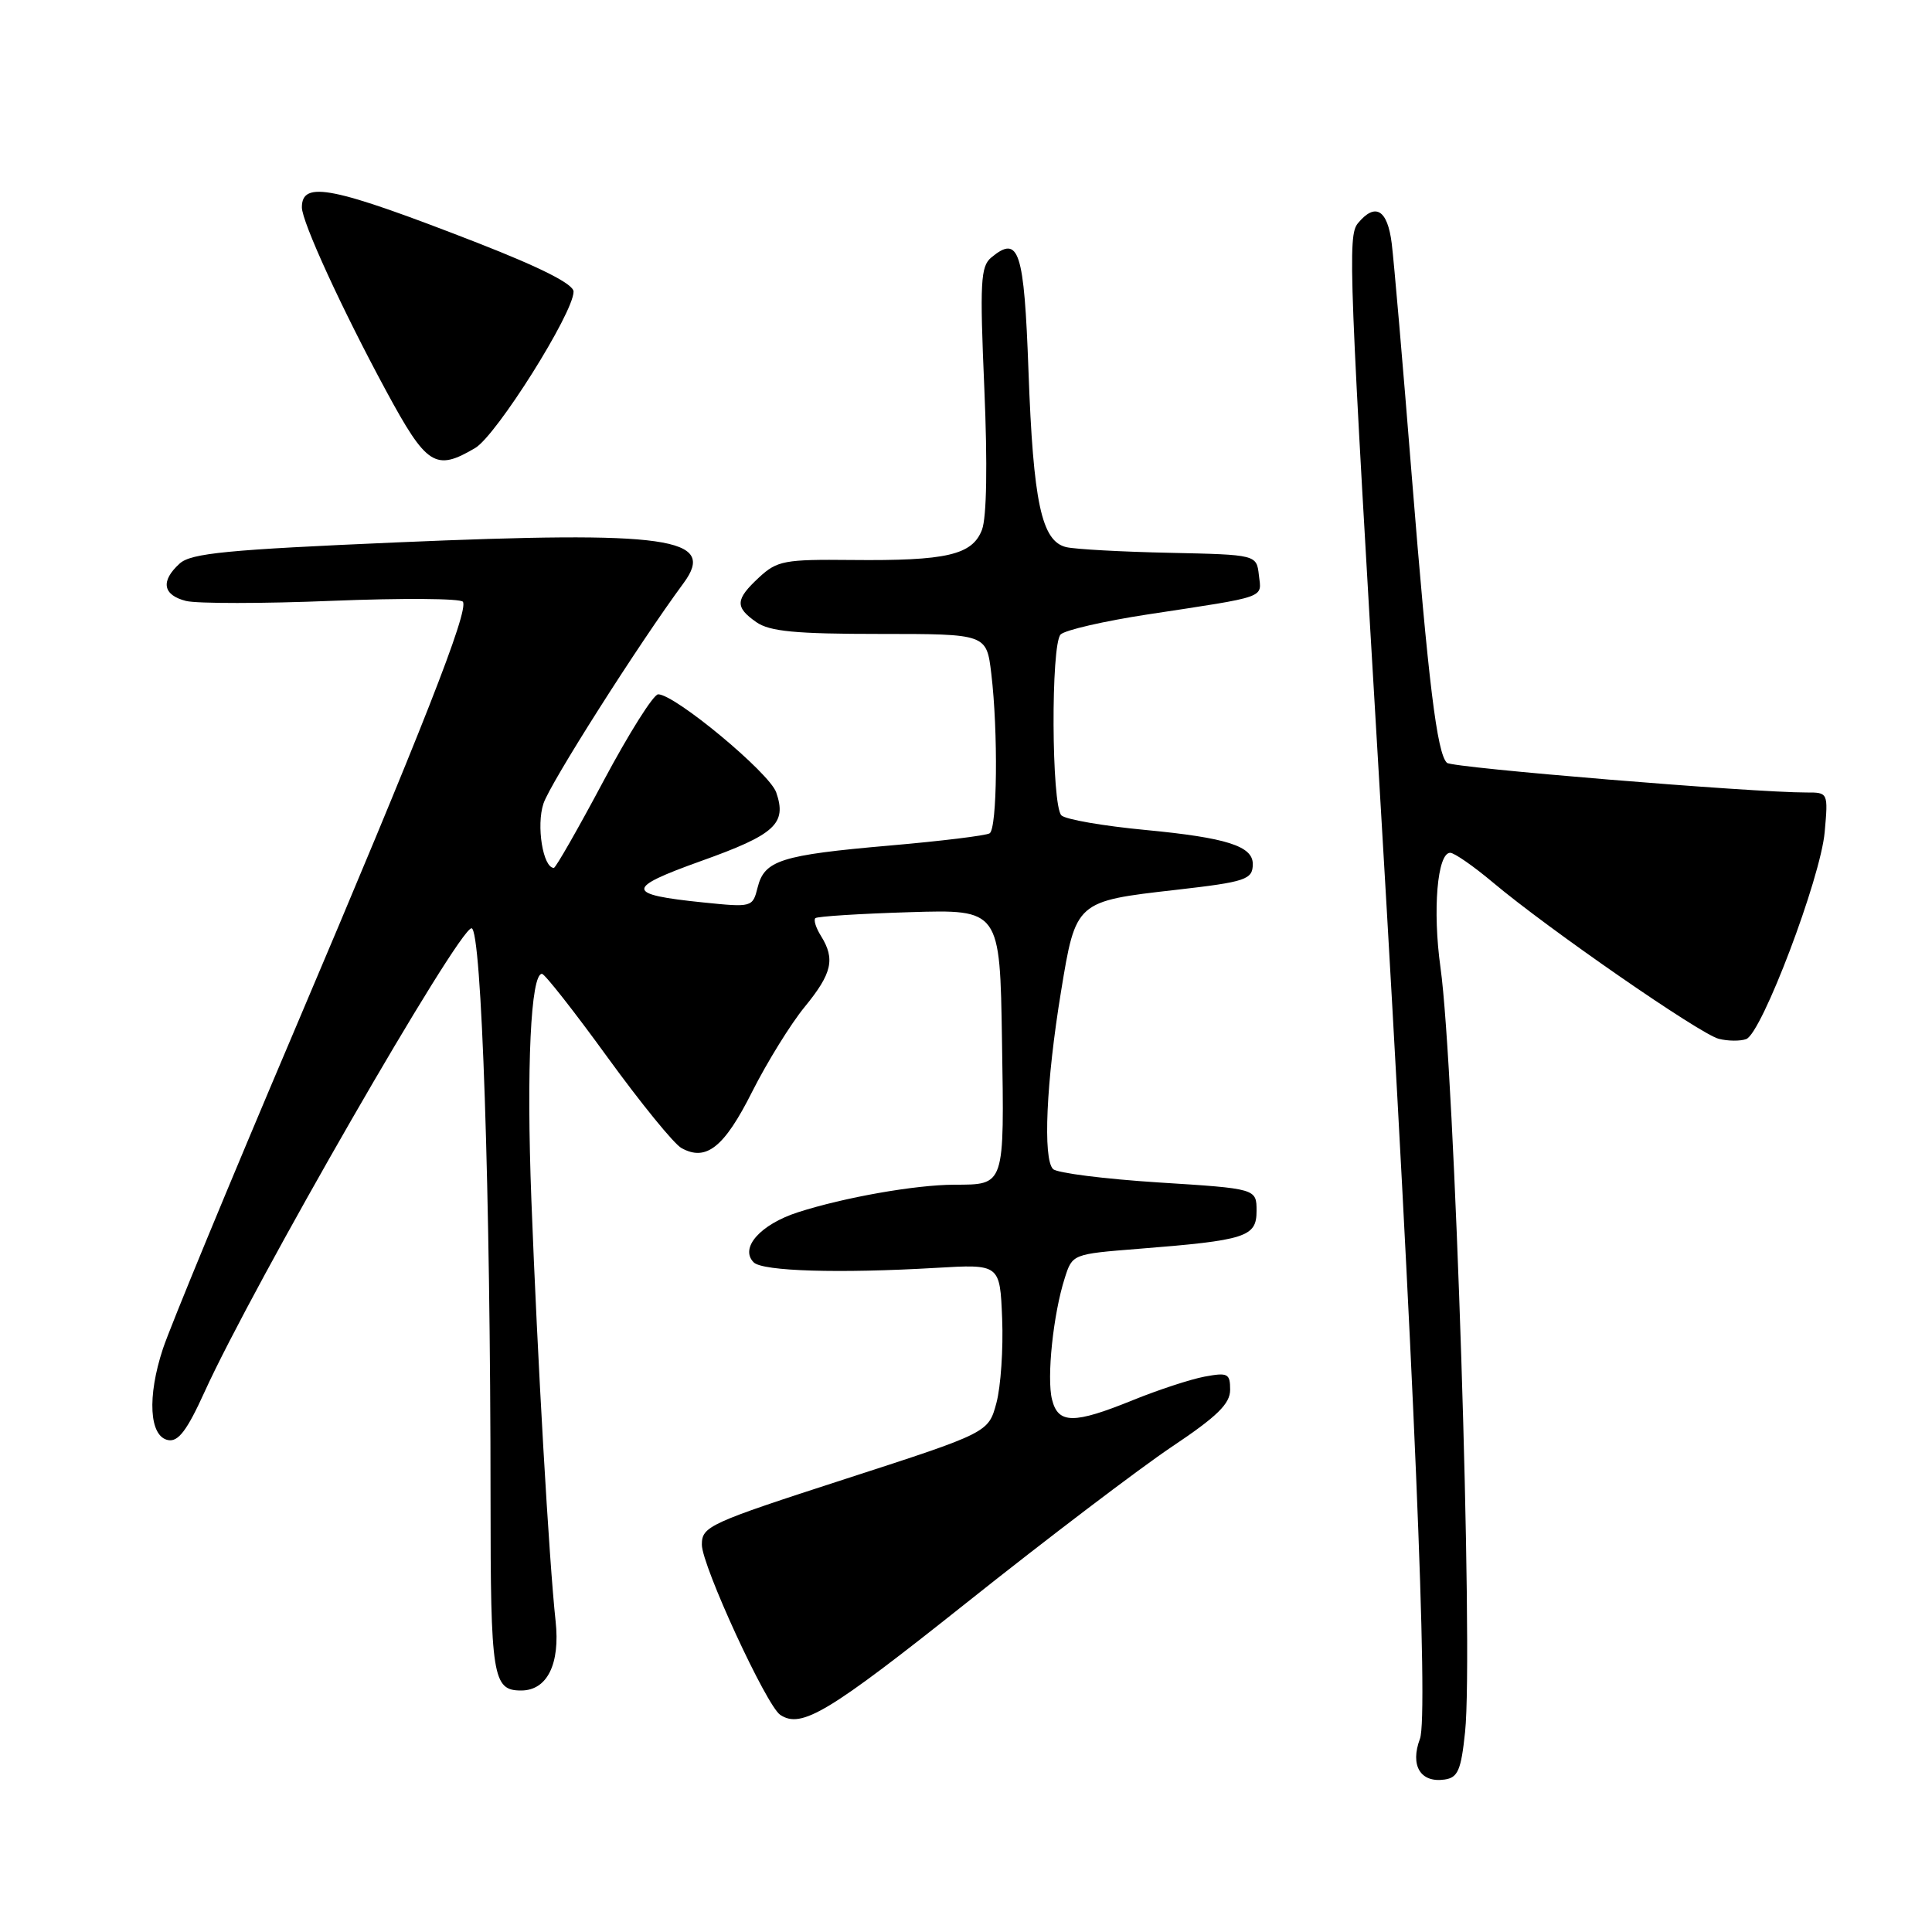 <?xml version="1.0" encoding="UTF-8" standalone="no"?>
<!DOCTYPE svg PUBLIC "-//W3C//DTD SVG 1.1//EN" "http://www.w3.org/Graphics/SVG/1.1/DTD/svg11.dtd" >
<svg xmlns="http://www.w3.org/2000/svg" xmlns:xlink="http://www.w3.org/1999/xlink" version="1.1" viewBox="0 0 256 256">
 <g >
 <path fill="currentColor"
d=" M 194.13 229.50 C 195.25 218.95 192.76 141.68 190.87 128.19 C 189.81 120.60 190.45 113.00 192.16 113.00 C 192.70 113.00 195.25 114.77 197.82 116.93 C 205.17 123.11 225.26 137.02 227.75 137.65 C 228.98 137.96 230.62 137.97 231.39 137.68 C 233.46 136.89 241.25 116.33 241.78 110.25 C 242.25 105.03 242.23 105.00 239.37 105.01 C 232.27 105.02 192.42 101.74 191.73 101.08 C 190.41 99.84 189.27 90.52 187.06 63.00 C 185.90 48.42 184.70 34.59 184.41 32.25 C 183.85 27.77 182.24 26.80 179.94 29.57 C 178.55 31.25 178.71 35.39 182.96 107.00 C 187.35 180.97 189.30 227.37 188.15 230.40 C 186.82 233.94 188.21 236.26 191.41 235.80 C 193.18 235.55 193.60 234.57 194.13 229.50 Z  M 128.00 212.43 C 138.72 203.89 150.99 194.58 155.25 191.72 C 161.29 187.68 163.00 186.01 163.00 184.15 C 163.00 181.99 162.69 181.84 159.61 182.41 C 157.75 182.76 153.48 184.16 150.13 185.52 C 142.28 188.71 140.21 188.70 139.40 185.45 C 138.67 182.57 139.56 174.10 141.09 169.34 C 142.09 166.18 142.13 166.17 150.80 165.48 C 165.12 164.35 166.50 163.90 166.50 160.46 C 166.50 157.50 166.50 157.50 153.50 156.68 C 146.35 156.22 140.07 155.43 139.54 154.91 C 138.17 153.58 138.63 143.31 140.59 131.39 C 142.55 119.41 142.55 119.42 155.83 117.91 C 165.10 116.85 166.00 116.55 166.00 114.48 C 166.00 112.11 162.50 111.00 151.83 109.98 C 146.21 109.45 141.18 108.58 140.64 108.04 C 139.32 106.72 139.23 85.39 140.54 84.07 C 141.12 83.49 146.29 82.30 152.04 81.42 C 168.08 78.98 167.17 79.30 166.81 76.22 C 166.50 73.50 166.50 73.50 155.00 73.25 C 148.68 73.12 142.51 72.78 141.29 72.50 C 138.01 71.73 136.91 66.60 136.28 49.17 C 135.70 33.15 135.02 31.08 131.35 34.12 C 129.93 35.30 129.82 37.39 130.43 51.51 C 130.86 61.54 130.74 68.54 130.12 70.19 C 128.84 73.54 125.45 74.33 112.84 74.20 C 103.96 74.11 102.98 74.29 100.59 76.50 C 97.42 79.44 97.36 80.44 100.22 82.44 C 101.98 83.67 105.41 84.00 116.58 84.00 C 130.72 84.00 130.72 84.00 131.35 89.25 C 132.27 96.92 132.14 109.80 131.13 110.42 C 130.65 110.72 124.69 111.45 117.88 112.04 C 103.46 113.30 101.29 113.99 100.39 117.59 C 99.73 120.22 99.65 120.24 93.19 119.58 C 82.83 118.52 82.79 117.71 92.92 114.08 C 102.72 110.58 104.29 109.14 102.85 104.99 C 101.94 102.39 89.43 92.00 87.21 92.00 C 86.59 92.00 83.33 97.18 79.96 103.50 C 76.59 109.83 73.63 115.00 73.39 115.00 C 71.95 115.00 71.04 109.40 72.01 106.48 C 72.90 103.78 84.61 85.35 90.58 77.26 C 95.03 71.23 88.63 70.32 52.59 71.87 C 30.11 72.84 25.32 73.30 23.81 74.67 C 21.25 76.99 21.56 78.85 24.65 79.63 C 26.11 79.99 34.85 79.99 44.07 79.61 C 53.29 79.24 61.06 79.29 61.34 79.74 C 62.11 80.99 56.06 96.41 39.03 136.50 C 30.38 156.85 22.54 175.84 21.59 178.71 C 19.48 185.09 19.78 190.35 22.28 190.82 C 23.62 191.08 24.79 189.53 27.08 184.49 C 33.49 170.35 60.75 123.00 62.48 123.00 C 63.82 123.00 64.99 158.03 65.00 198.55 C 65.00 222.25 65.28 224.00 69.05 224.00 C 72.50 224.00 74.24 220.50 73.62 214.81 C 72.76 206.92 71.21 179.99 70.41 159.00 C 69.74 141.46 70.33 128.96 71.82 129.04 C 72.19 129.06 76.10 134.03 80.50 140.10 C 84.90 146.16 89.30 151.57 90.29 152.12 C 93.56 153.94 95.96 152.04 99.66 144.67 C 101.65 140.73 104.79 135.65 106.64 133.40 C 110.25 128.99 110.69 127.08 108.79 124.03 C 108.12 122.96 107.78 121.90 108.04 121.66 C 108.29 121.43 113.90 121.07 120.50 120.87 C 132.50 120.50 132.50 120.50 132.77 137.93 C 133.08 157.28 133.19 156.96 126.43 156.98 C 121.26 157.00 111.87 158.66 105.74 160.63 C 100.75 162.24 97.97 165.37 99.87 167.27 C 101.05 168.45 111.19 168.75 124.00 168.00 C 132.50 167.50 132.50 167.50 132.79 174.73 C 132.95 178.71 132.61 183.73 132.03 185.90 C 130.97 189.83 130.97 189.83 111.98 195.98 C 93.89 201.84 93.00 202.25 93.00 204.68 C 93.00 207.44 101.56 226.03 103.39 227.23 C 106.19 229.09 109.76 226.94 128.00 212.43 Z  M 62.97 59.36 C 65.79 57.69 76.00 41.46 76.00 38.64 C 76.00 37.65 71.72 35.48 63.25 32.17 C 44.08 24.71 40.00 23.88 40.00 27.47 C 40.00 29.39 45.31 40.96 51.14 51.75 C 56.54 61.74 57.69 62.48 62.97 59.36 Z "/>
</g>
</svg>